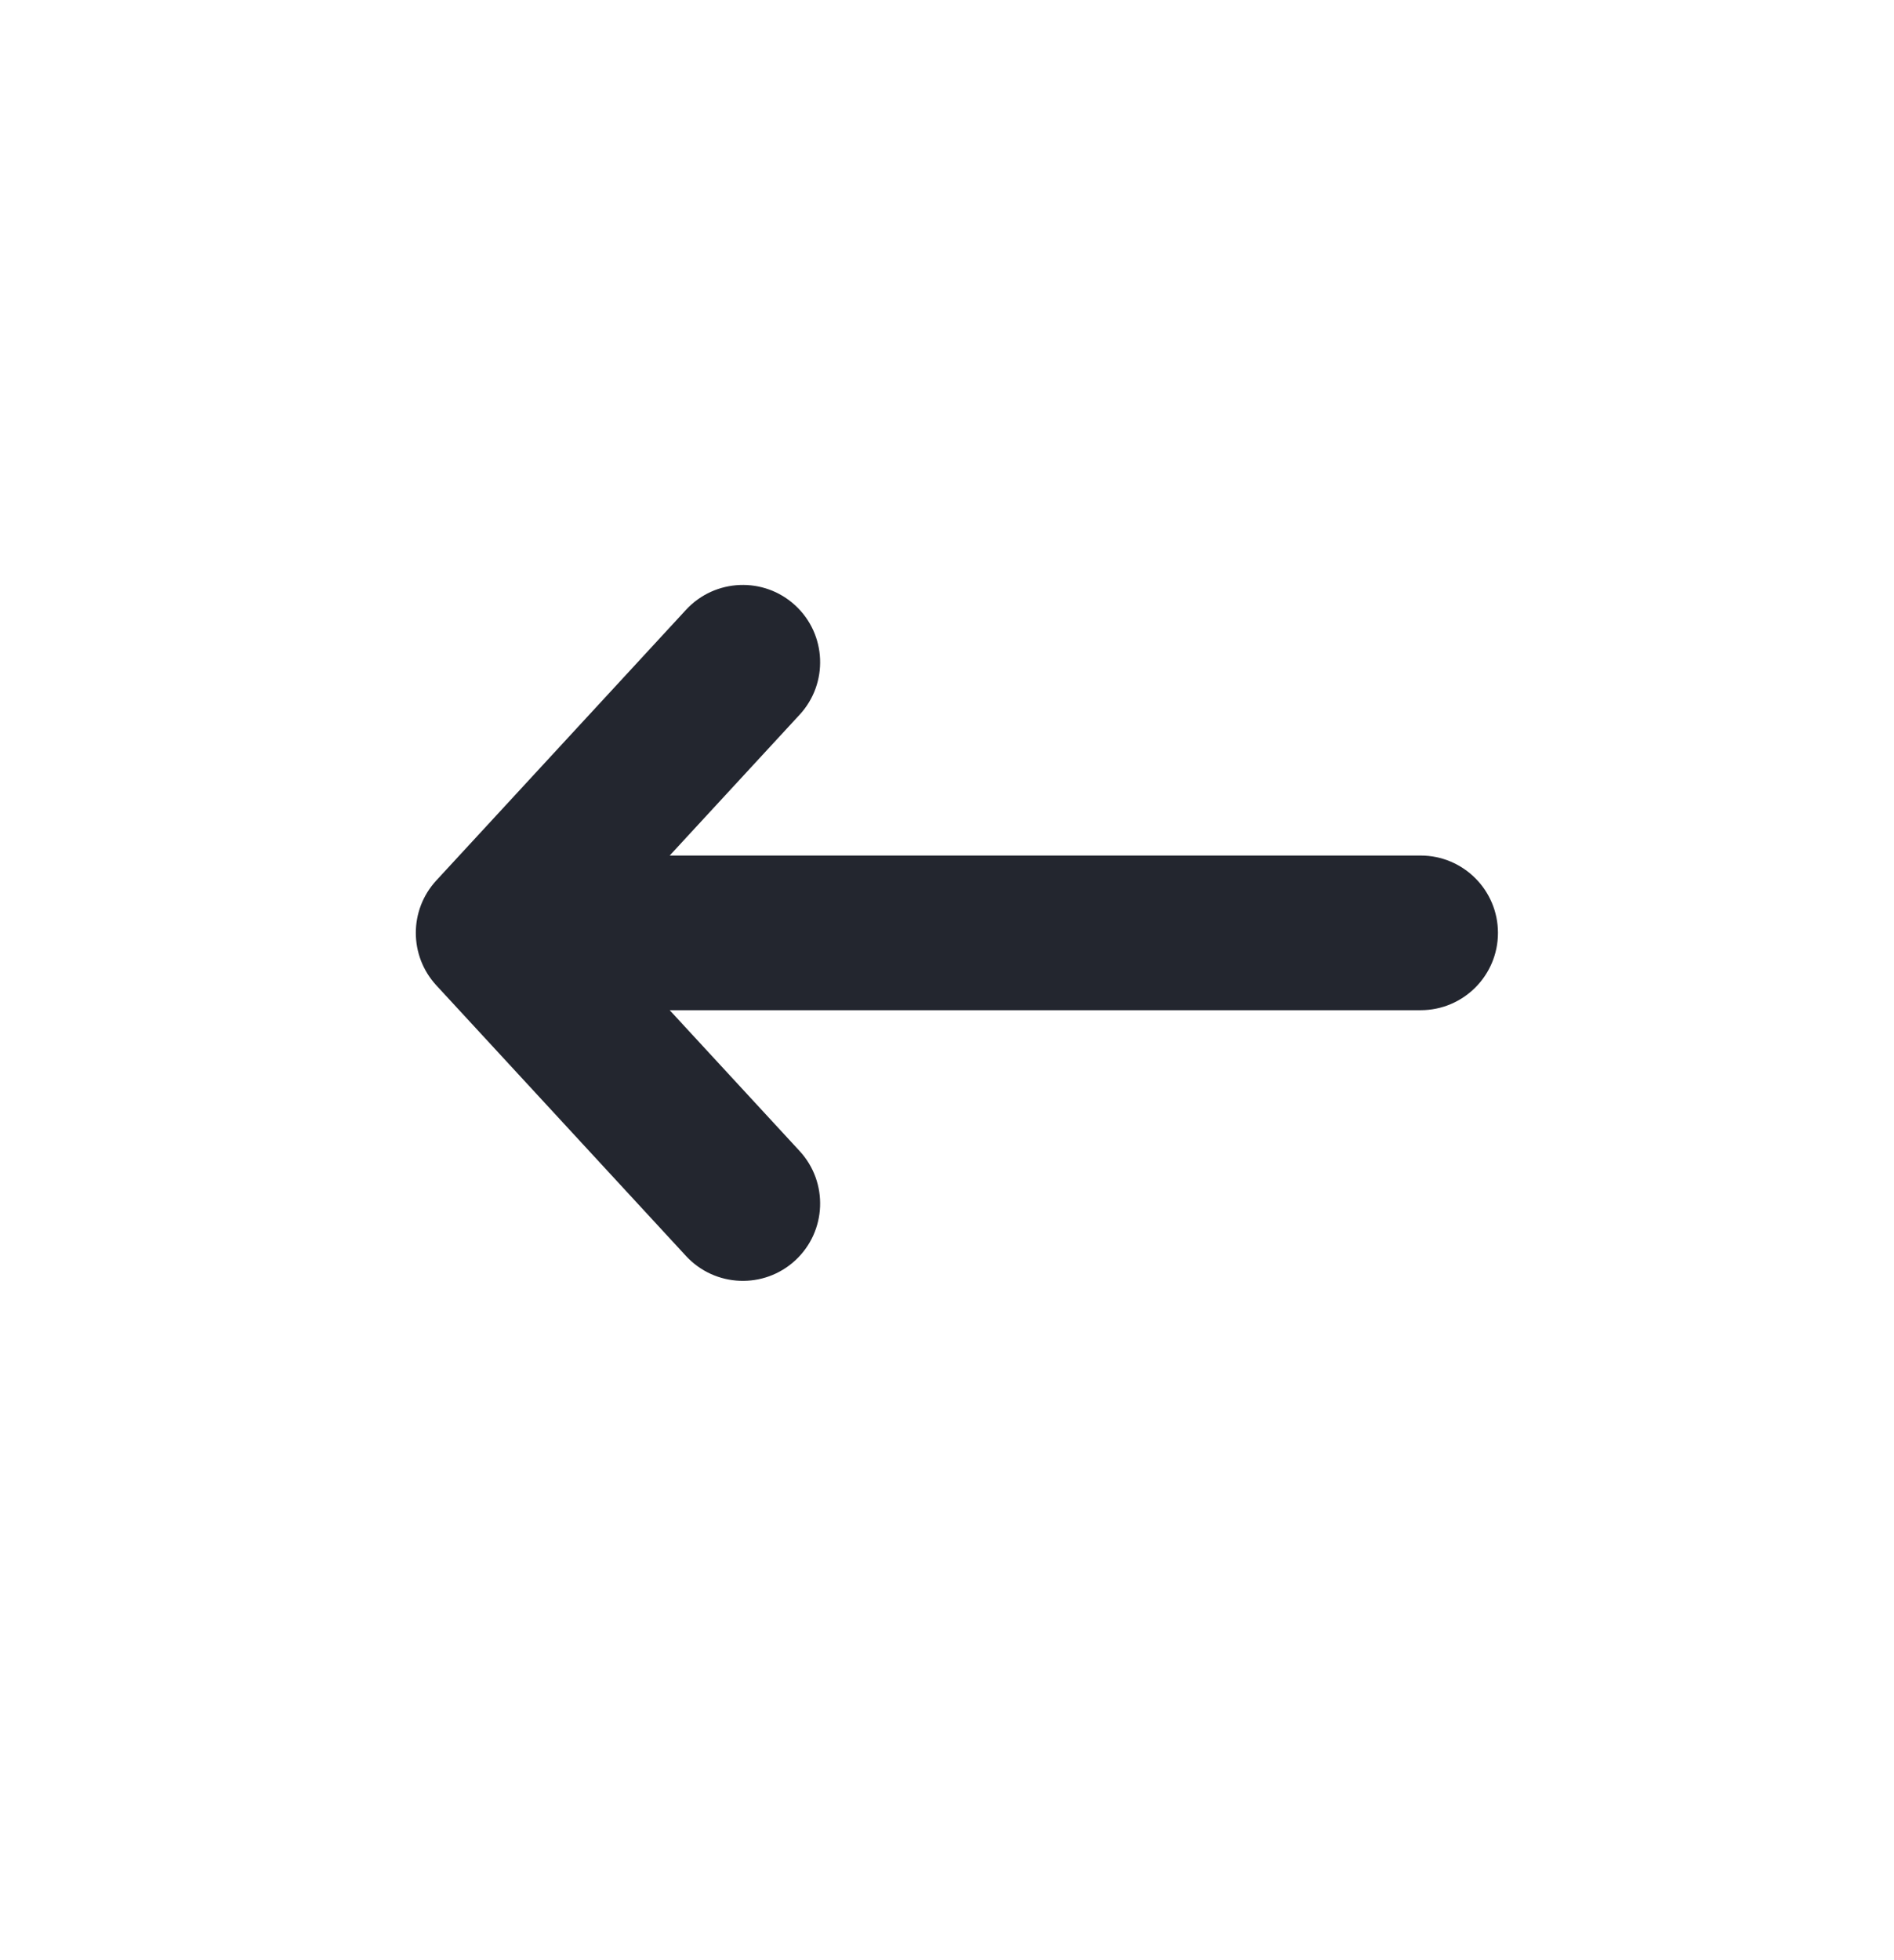 <svg width="29" height="30" viewBox="0 0 29 30" fill="none" xmlns="http://www.w3.org/2000/svg">
<path fill-rule="evenodd" clip-rule="evenodd" d="M12.177 9.266C11.697 8.823 10.948 8.853 10.504 9.333L6.681 13.475C6.262 13.928 6.262 14.627 6.681 15.081L10.504 19.223C10.948 19.703 11.697 19.733 12.177 19.29C12.657 18.846 12.687 18.098 12.244 17.617L10.254 15.461L21.752 15.461C22.406 15.461 22.936 14.931 22.936 14.278C22.936 13.624 22.406 13.094 21.752 13.094L10.254 13.094L12.244 10.938C12.687 10.458 12.657 9.709 12.177 9.266Z" fill="#23262F"/>
</svg>
